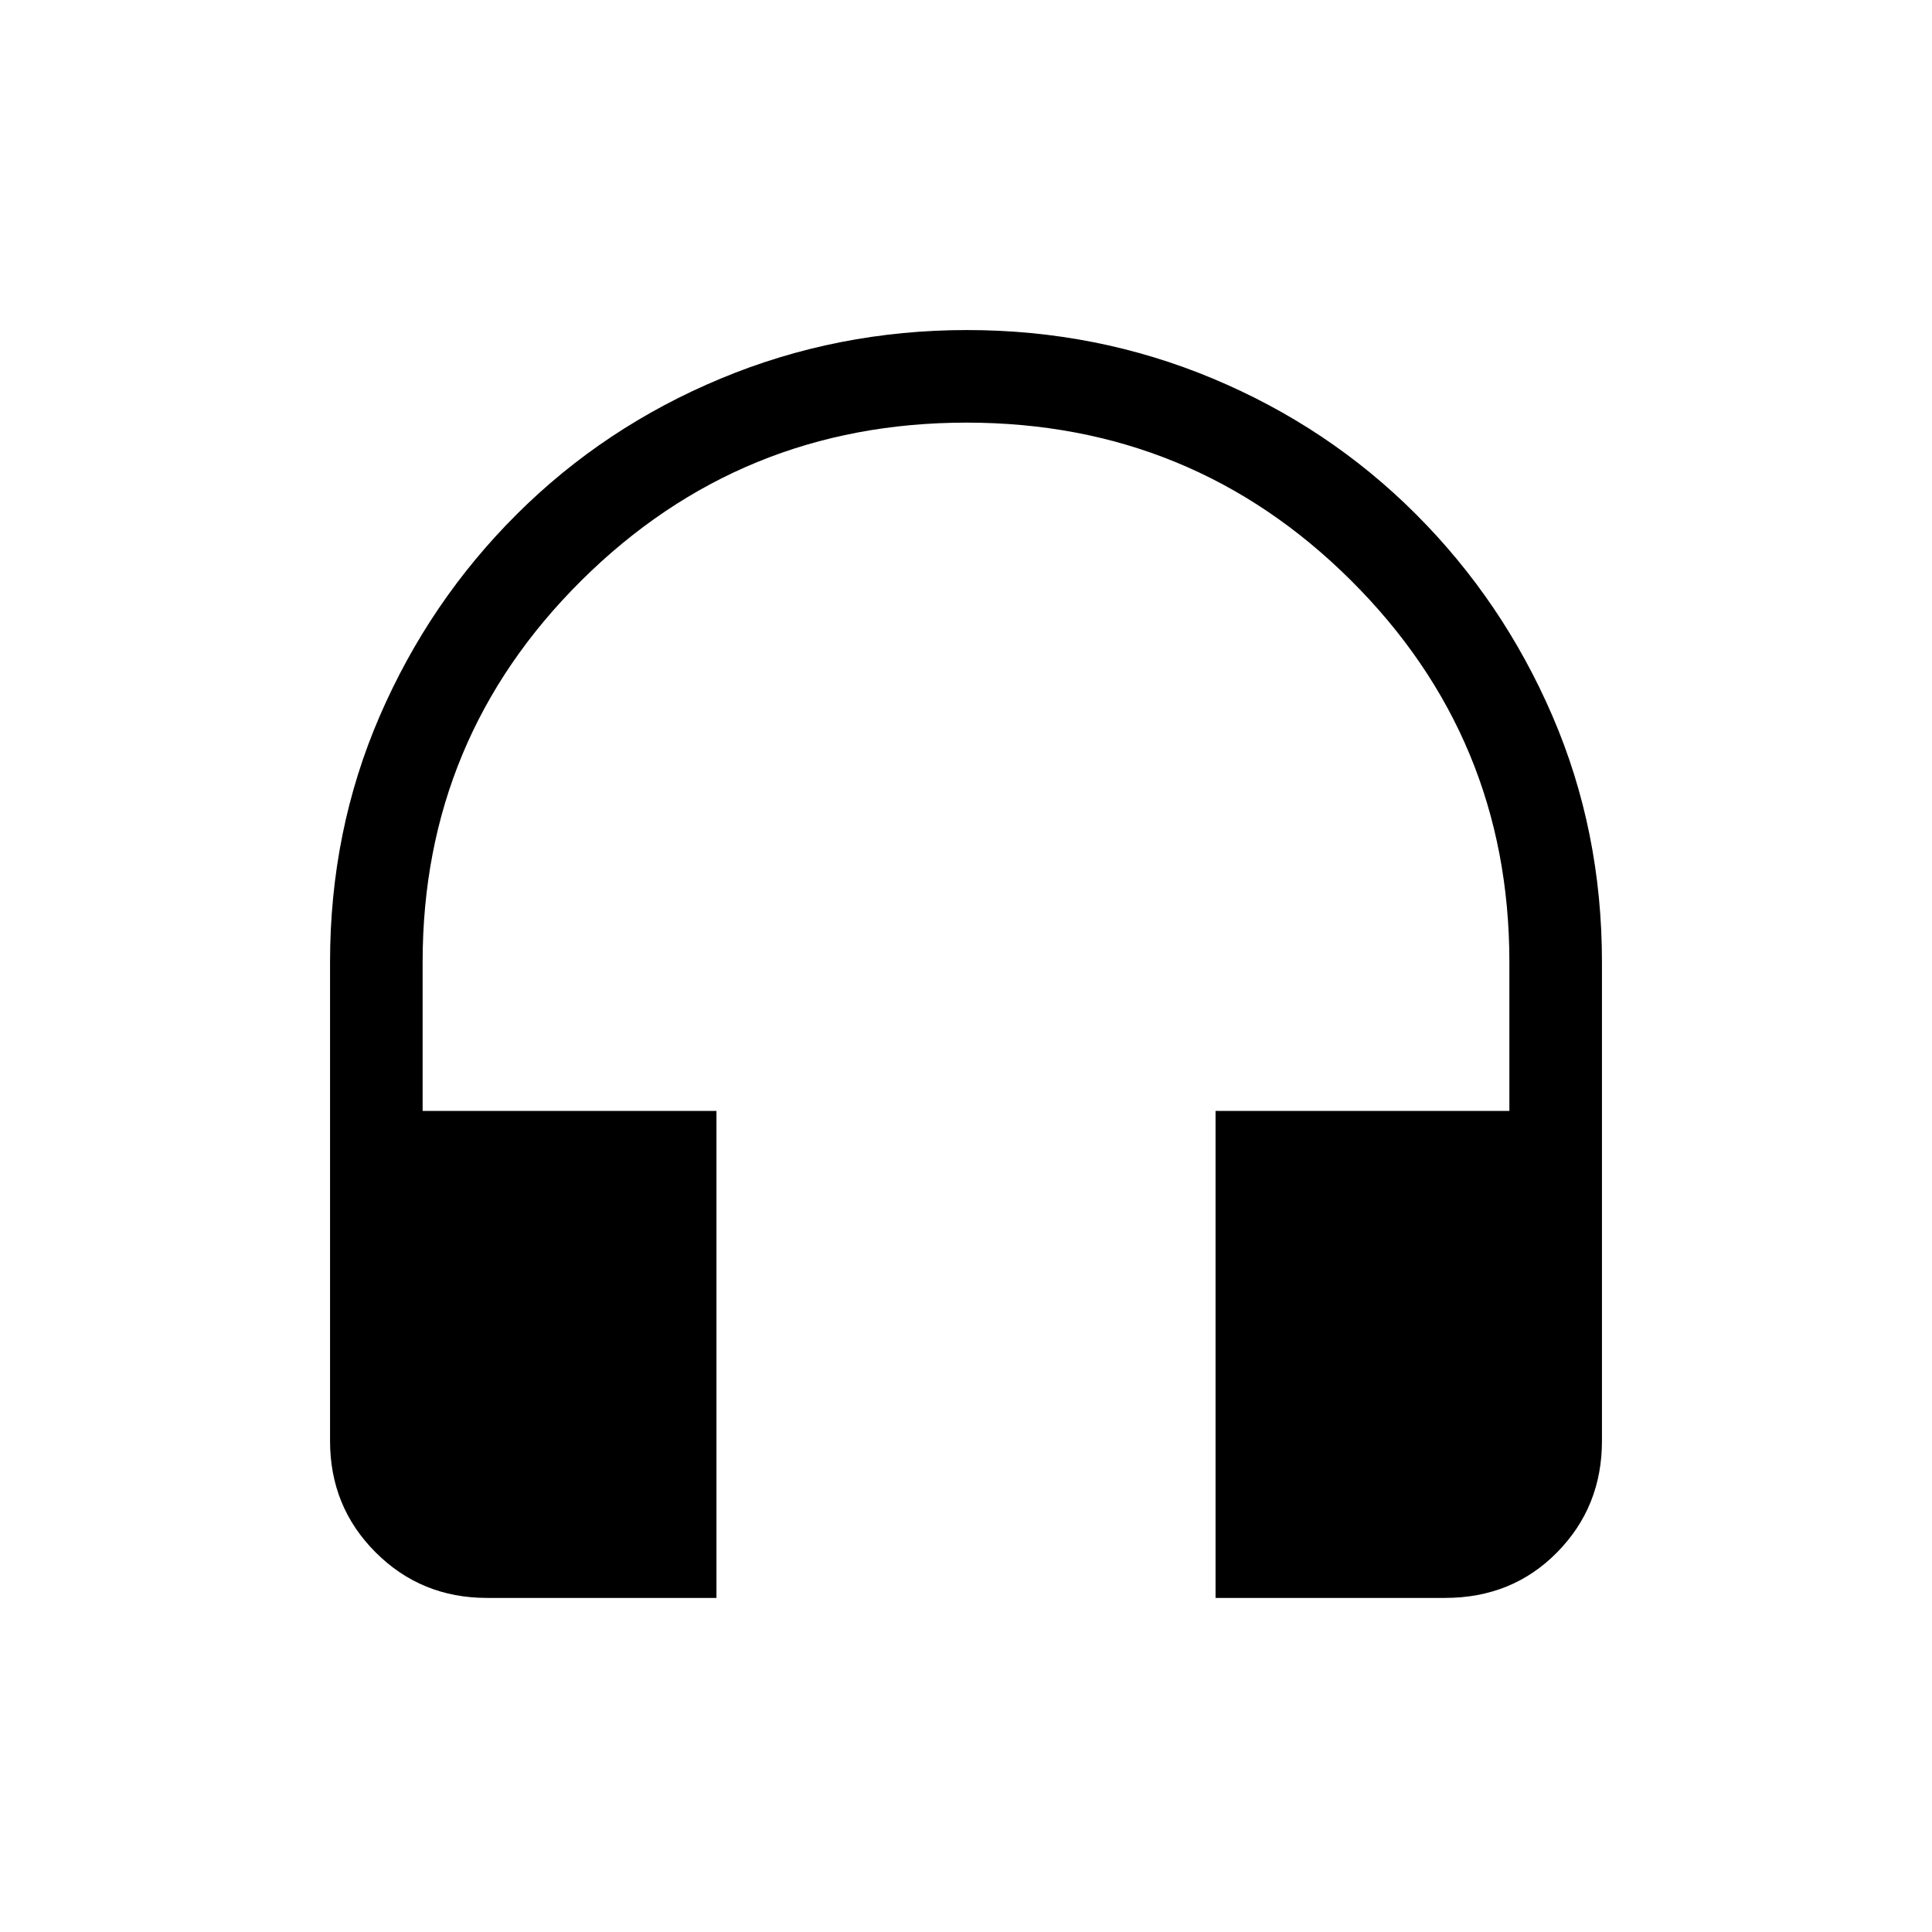 <svg xmlns="http://www.w3.org/2000/svg" height="20" viewBox="0 -960 960 960" width="20"><path d="M356-166H242q-32.73 0-55.36-22.64Q164-211.27 164-244v-238q0-65.19 24.7-122.23 24.7-57.04 68.14-100.3 43.43-43.27 101.3-67.37Q416-796 480.5-796t122.13 24.1q57.64 24.1 100.9 67.37 43.27 43.26 67.87 100.3T796-482v238q0 32.73-22.29 55.36Q751.42-166 718-166H604v-242h146v-74q0-111.31-78.78-189.66-78.78-78.34-191-78.34T289-671.66Q210-593.31 210-482v74h146v242Z"/></svg>